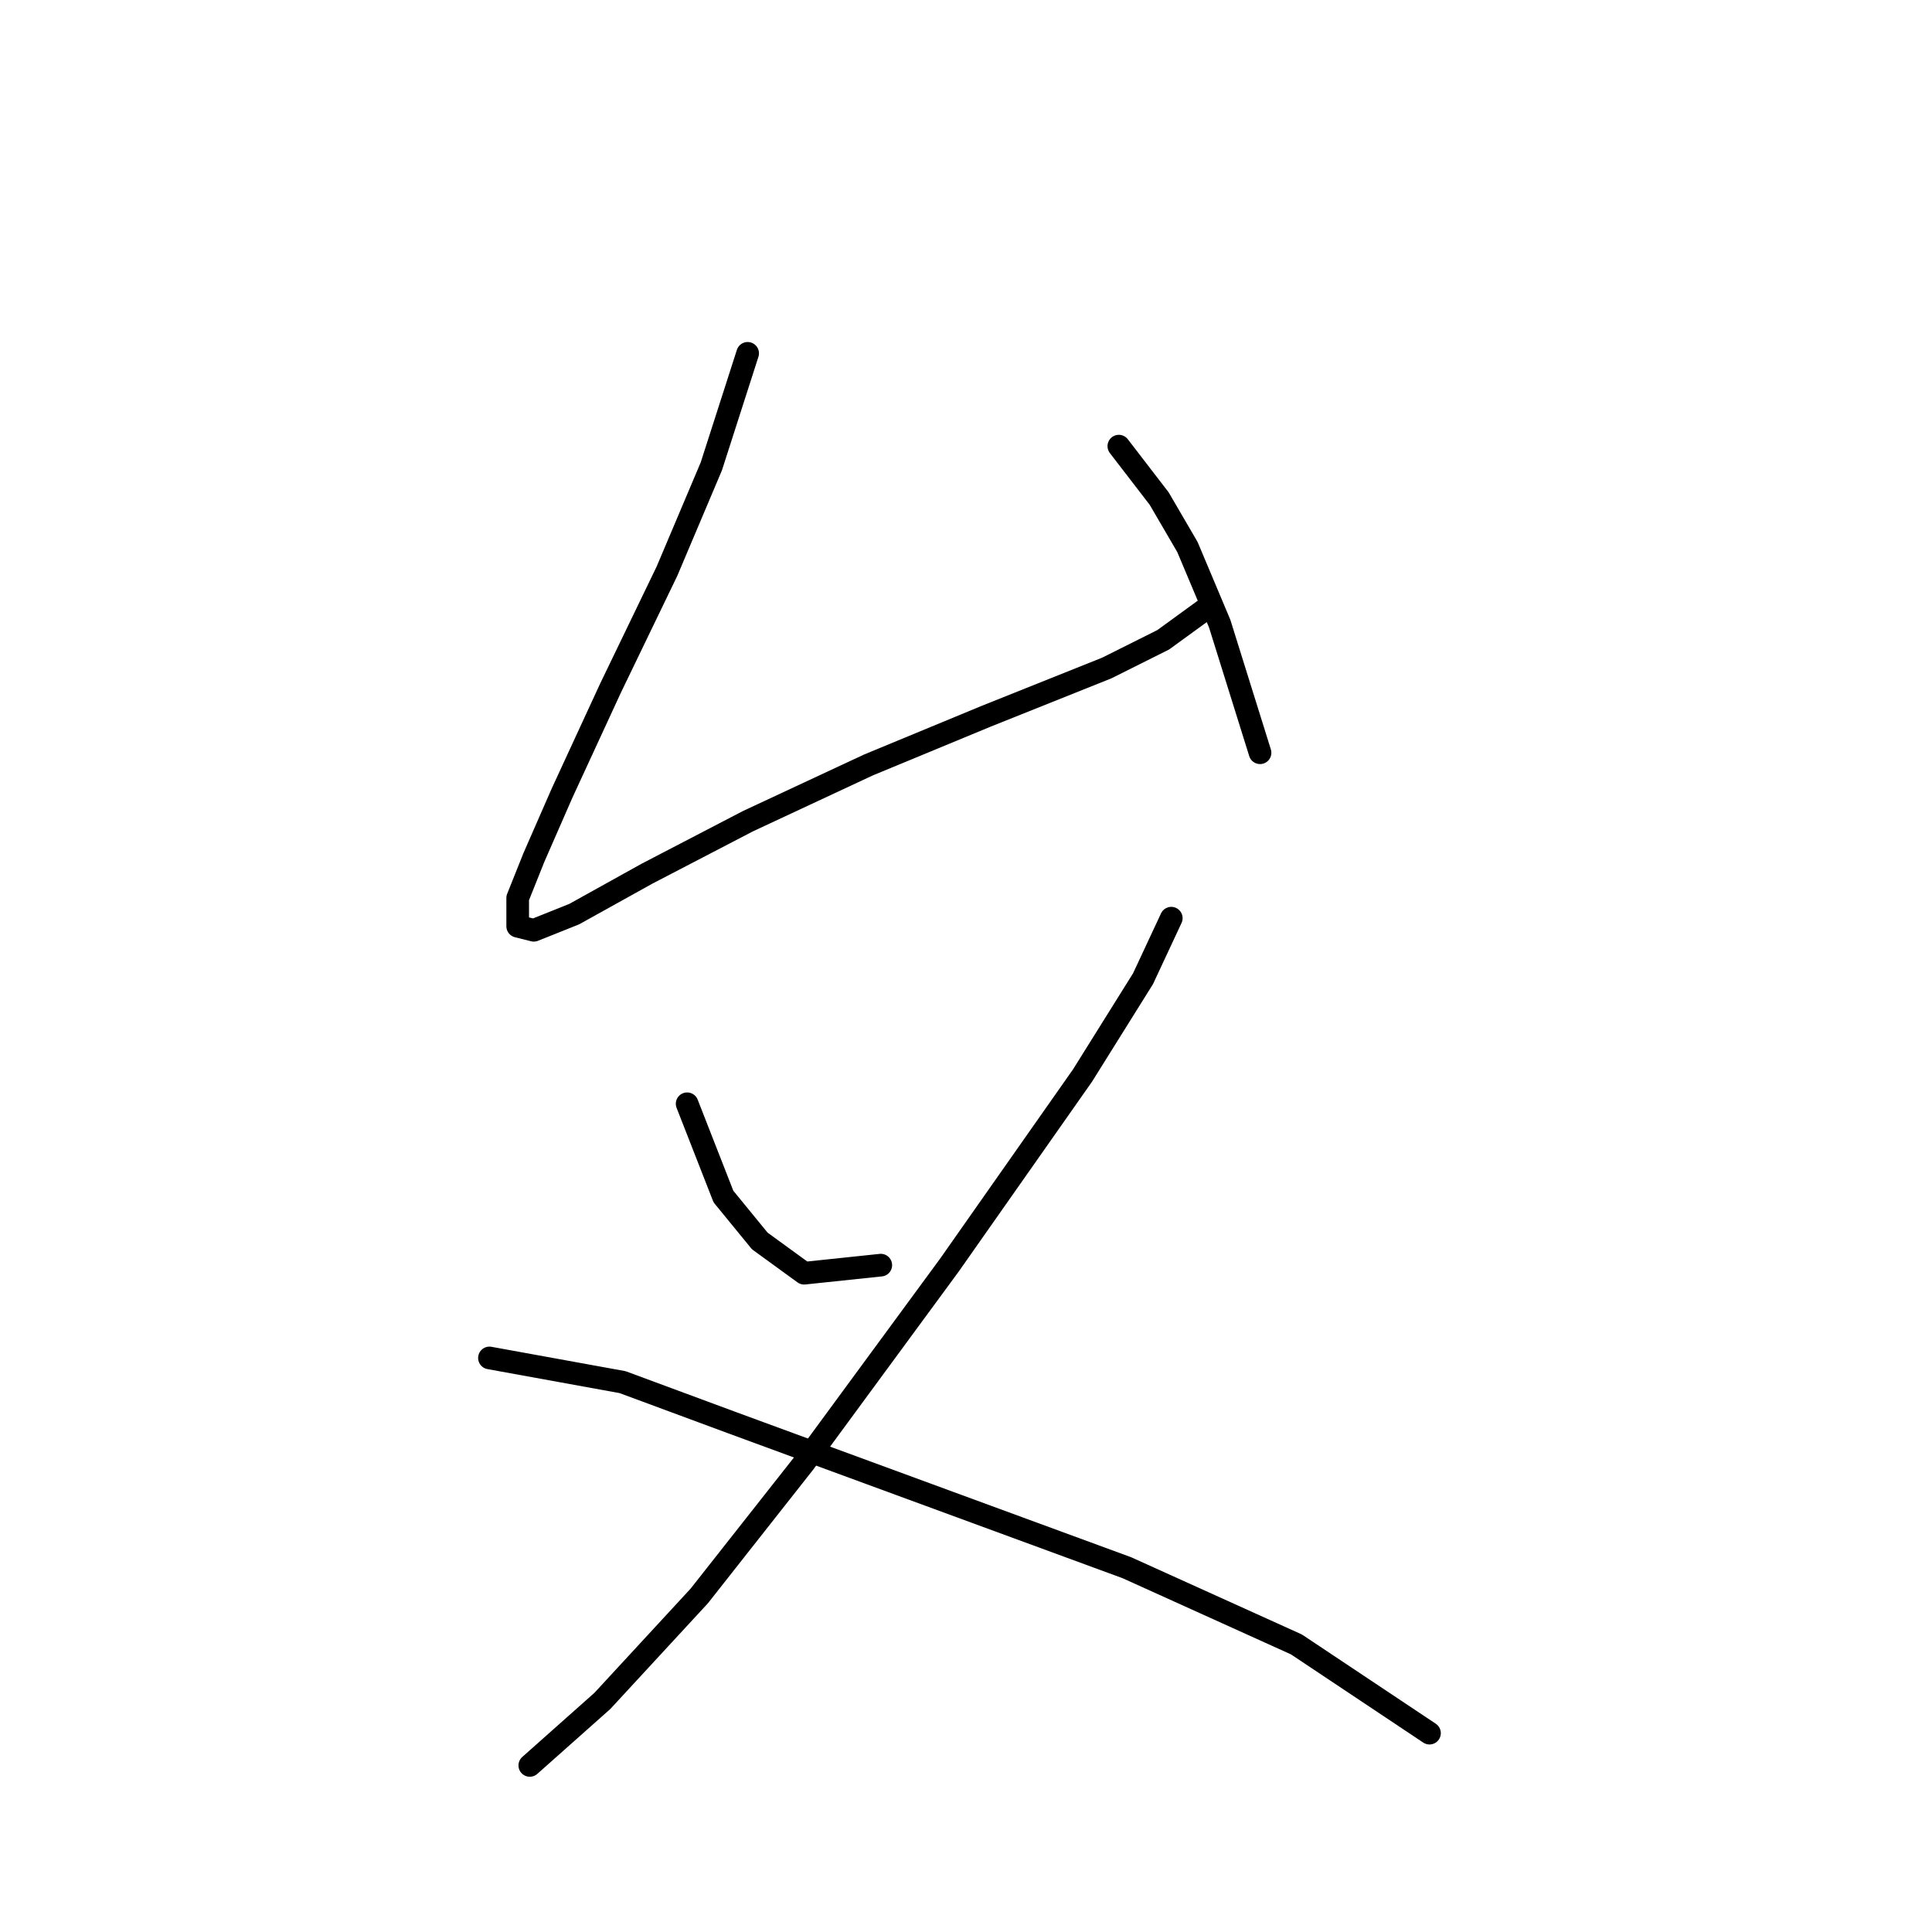 <?xml version="1.0" standalone="no"?>
    <svg width="256" height="256" xmlns="http://www.w3.org/2000/svg" version="1.1">
    <polyline stroke="black" stroke-width="3" stroke-linecap="round" fill="transparent" stroke-linejoin="round" points="99.068 46.819 94.257 61.788 88.376 75.687 80.892 91.191 74.476 105.09 70.734 113.644 68.596 118.99 68.596 122.732 70.734 123.267 76.08 121.128 85.703 115.782 99.068 108.832 115.106 101.348 130.609 94.933 146.647 88.518 154.131 84.775 160.012 80.499 160.012 80.499 " />
        <polyline stroke="black" stroke-width="3" stroke-linecap="round" fill="transparent" stroke-linejoin="round" points="148.251 59.115 153.597 66.065 157.339 72.48 161.616 82.637 166.962 99.744 166.962 99.744 " />
        <polyline stroke="black" stroke-width="3" stroke-linecap="round" fill="transparent" stroke-linejoin="round" points="91.049 146.254 95.86 158.55 100.672 164.431 106.552 168.707 116.71 167.638 116.71 167.638 " />
        <polyline stroke="black" stroke-width="3" stroke-linecap="round" fill="transparent" stroke-linejoin="round" points="155.201 121.663 151.458 129.682 143.44 142.512 125.798 167.638 106.552 193.833 92.653 211.475 79.822 225.375 70.2 233.928 70.2 233.928 " />
        <polyline stroke="black" stroke-width="3" stroke-linecap="round" fill="transparent" stroke-linejoin="round" points="64.854 179.934 82.495 183.141 96.93 188.487 123.125 198.11 149.32 207.733 171.773 217.89 189.415 229.651 189.415 229.651 " />
        </svg>